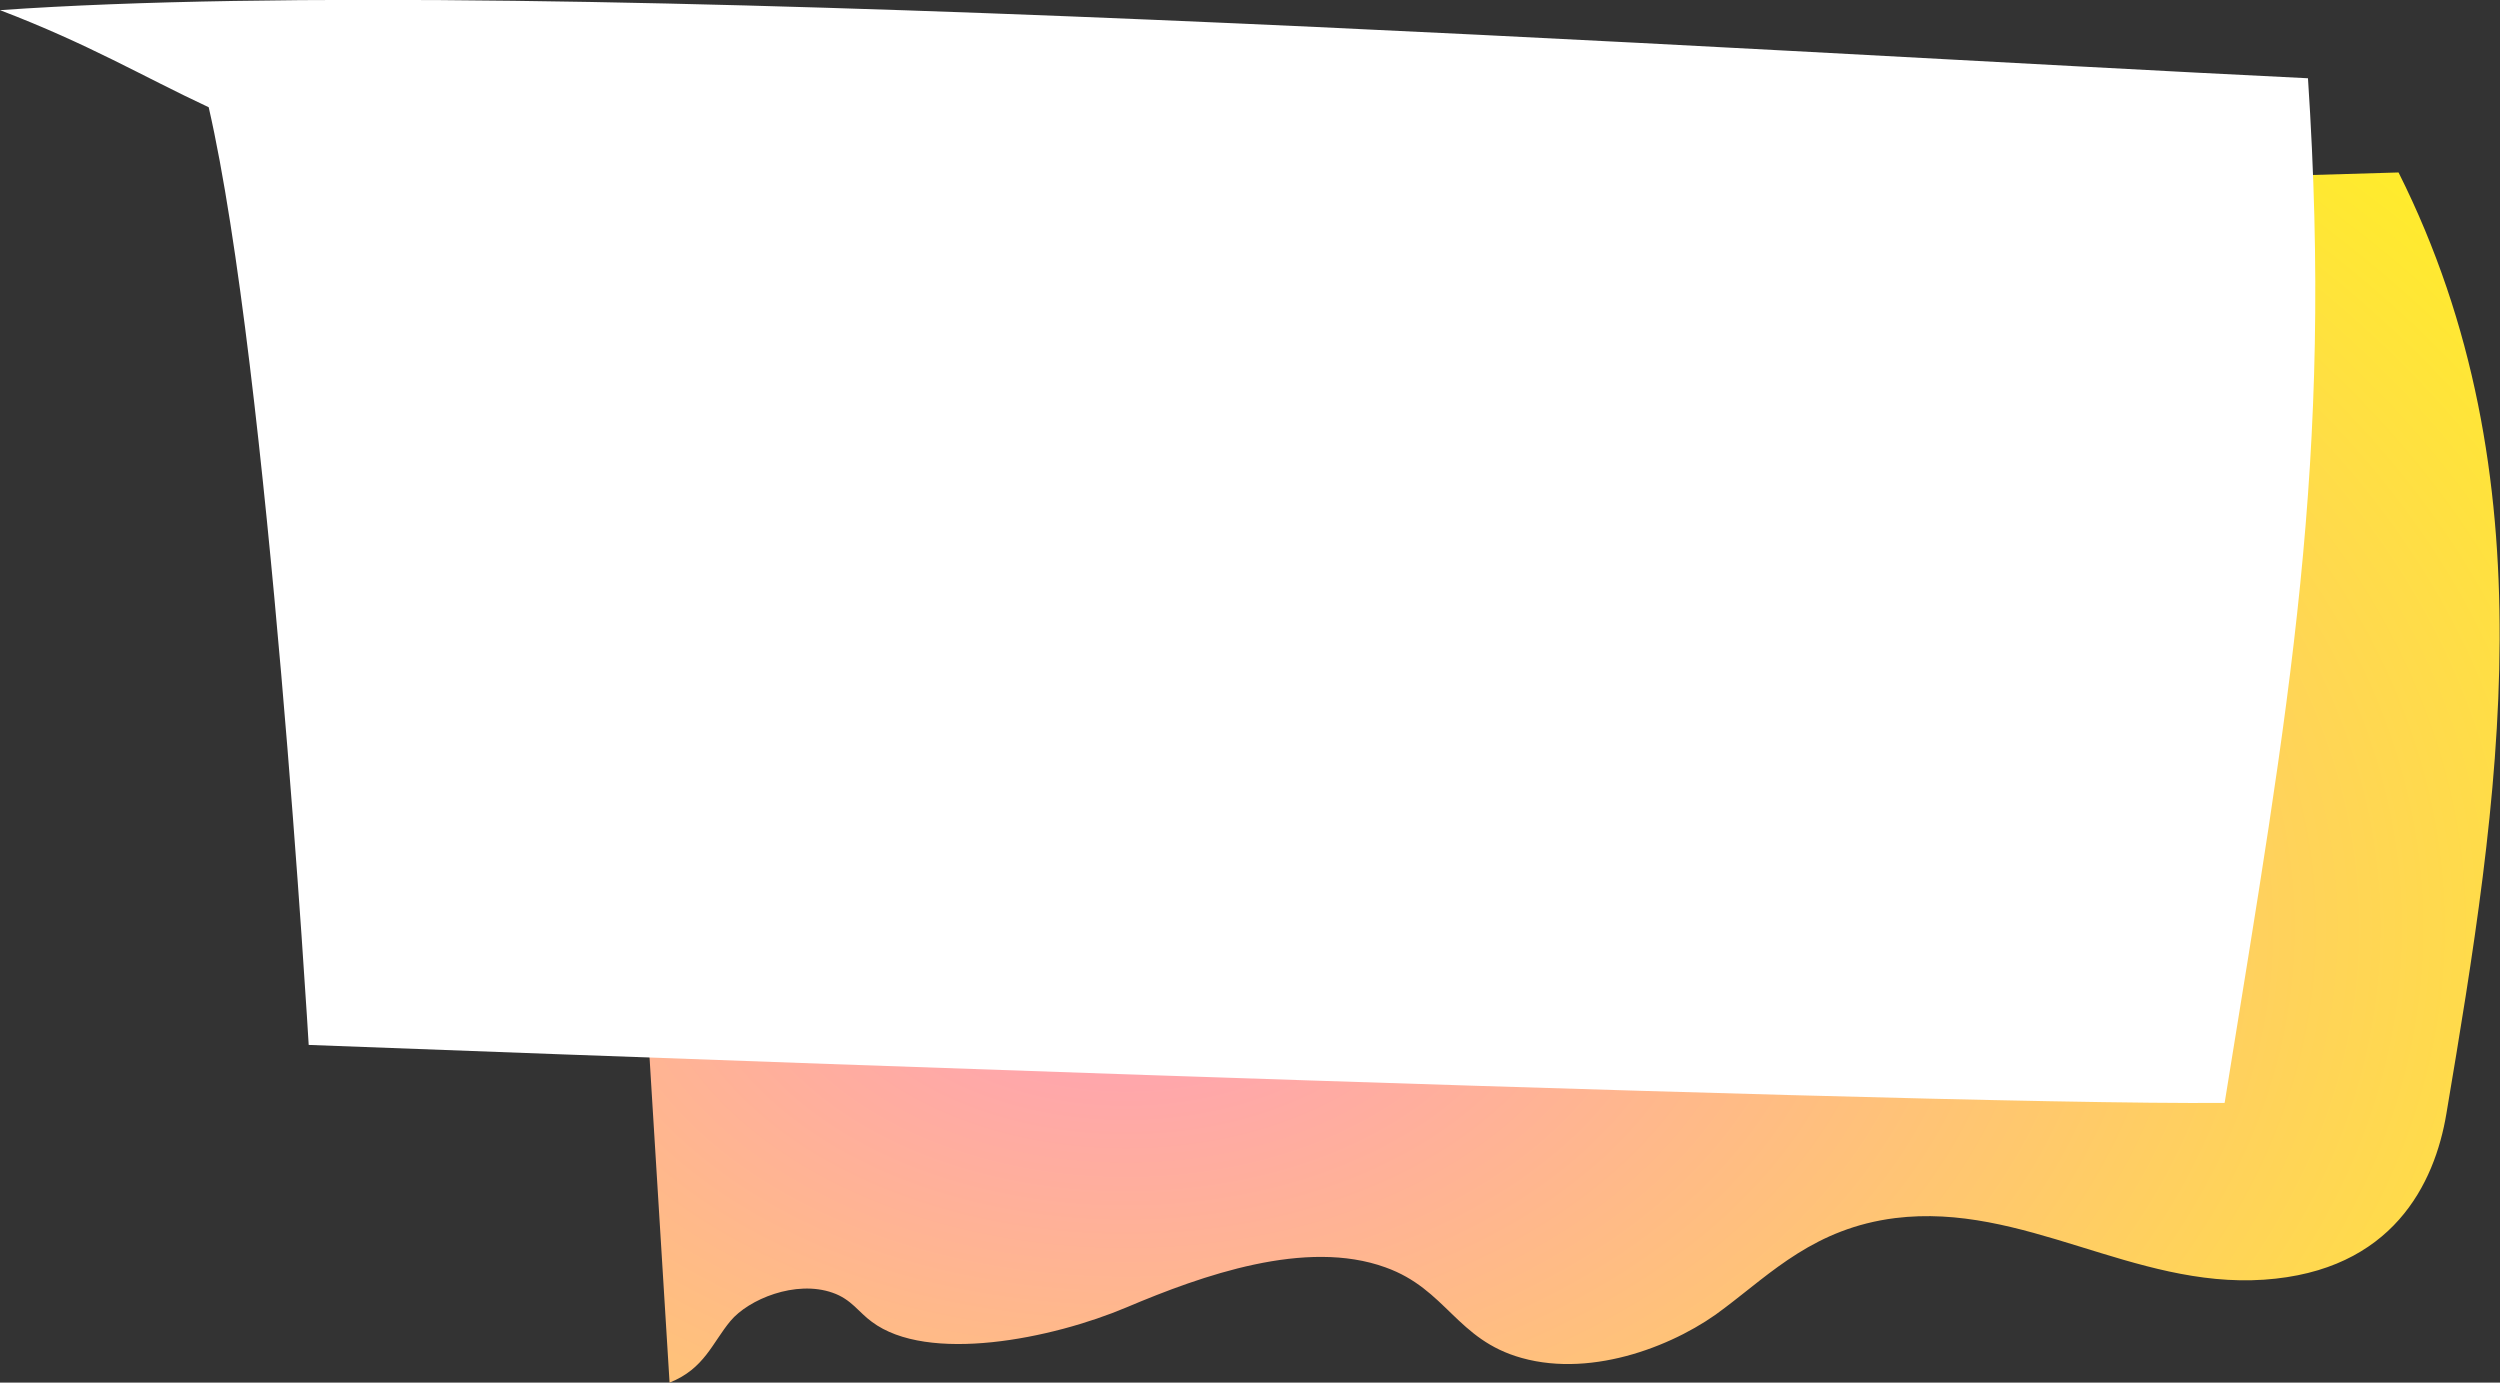 <svg xmlns="http://www.w3.org/2000/svg" viewBox="0 0 345 190.8"><rect x="0" y="0" width="345" height="190.8" fill="#333333" stroke="none"/><radialGradient id="a" cx="204.634" cy="120.824" r="175.377" gradientTransform="matrix(1.35 0 0 .896 -120.871 19.792)" gradientUnits="userSpaceOnUse"><stop offset="0" stop-color="#ff9cbf"/><stop offset="1" stop-color="#ffec2b"/></radialGradient><path fill="url(#a)" d="M191.2 174.9c8.4 3 9.8 10 18.8 12.5 10 2.8 21.6-1.9 28-6.9 6.5-4.9 12.5-11 23.5-12.4 17.7-2.2 32.9 9.7 50.9 8.5 17.8-1.2 23.6-13.3 25.2-22.9 7.3-43.4 14.5-87.8-6.6-129.9-82.8 2.4-165.6 4.9-248.4 7.3 3.3 53.2 6.5 106.5 9.8 159.7 4.8-1.9 5.9-5.5 8.4-8.5s9-5.7 14.1-3.9c2.6.9 3.6 2.7 5.4 4 7.7 5.8 24.8 2.4 35.2-2s24.7-9.5 35.7-5.5z"/><path fill="#FFF" d="M42.6 144.2s219.9 8.4 264.4 8c9-55.7 15-88.3 11.5-141.4C242.1 7.1 75.7-3.9 0 1.4c12.3 4.7 19.6 9.1 28.8 13.4C37.1 51 42.6 144.2 42.6 144.2z"/></svg>